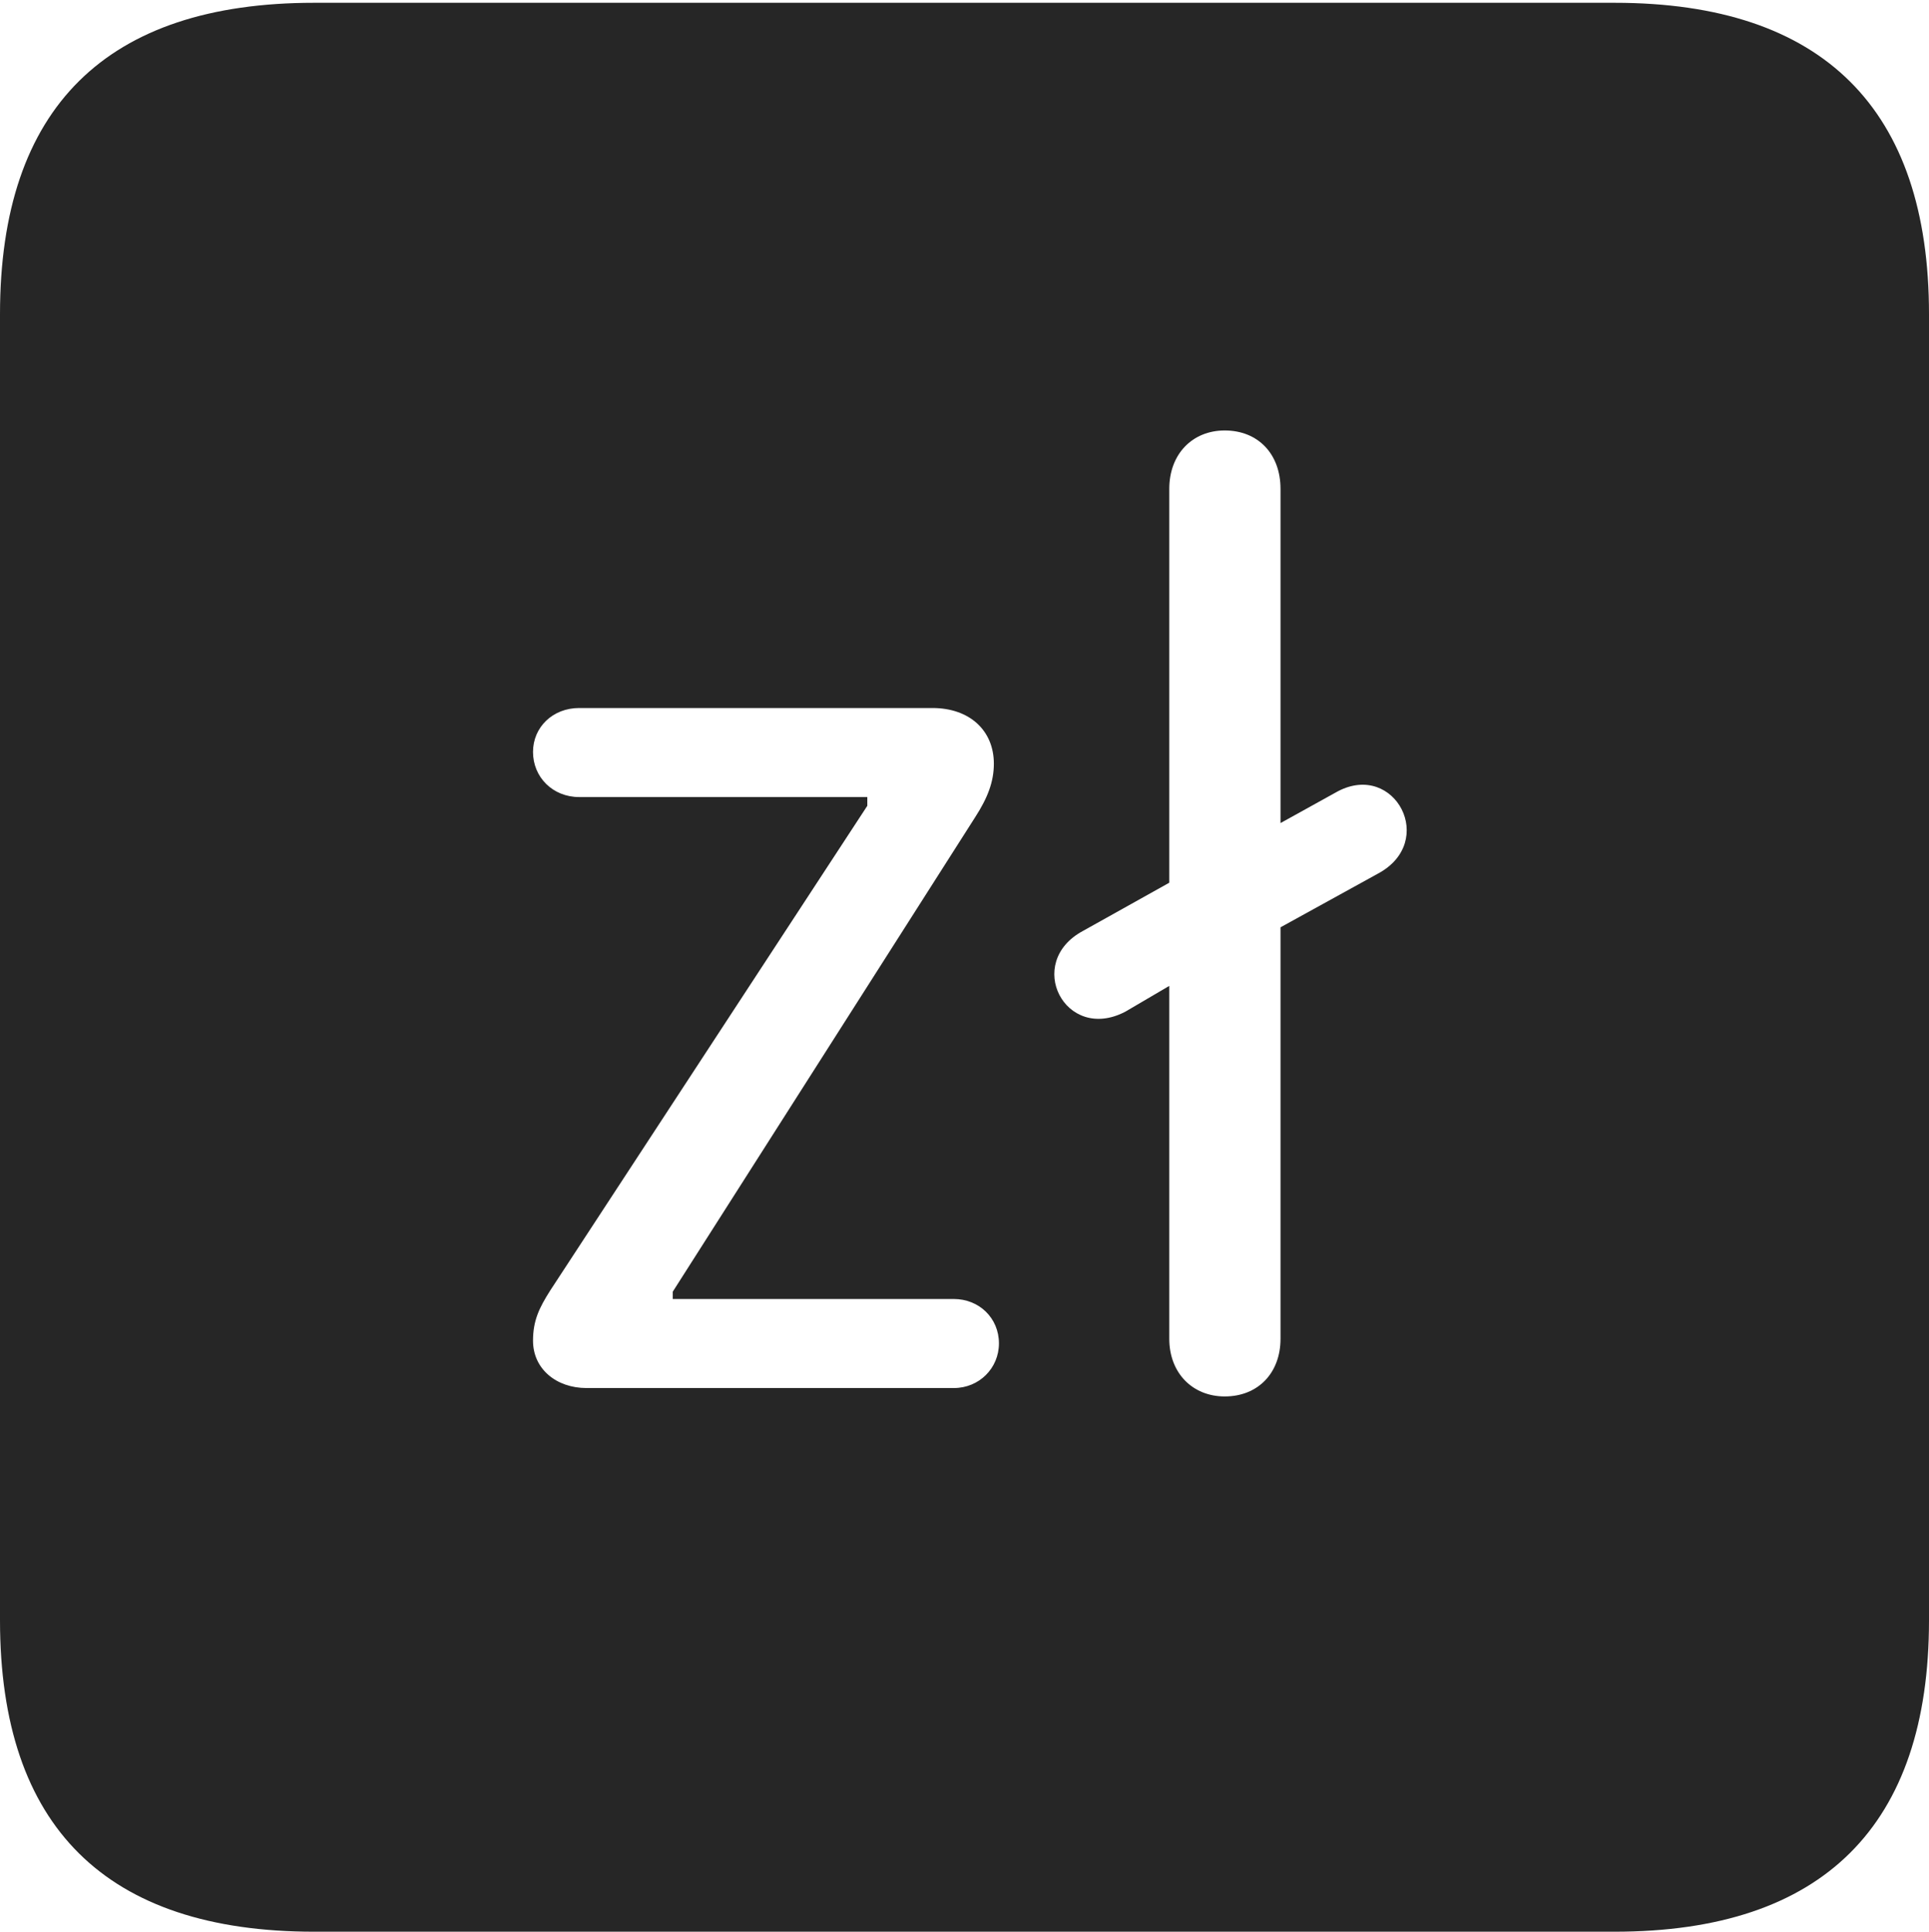 <?xml version="1.0" encoding="UTF-8"?>
<!--Generator: Apple Native CoreSVG 232.5-->
<!DOCTYPE svg
PUBLIC "-//W3C//DTD SVG 1.1//EN"
       "http://www.w3.org/Graphics/SVG/1.1/DTD/svg11.dtd">
<svg version="1.1" xmlns="http://www.w3.org/2000/svg" xmlns:xlink="http://www.w3.org/1999/xlink" width="88.409" height="88.537">
 <g>
  <rect height="88.537" opacity="0" width="88.409" x="0" y="0"/>
  <path d="M88.409 14.402L88.409 74.263C88.409 83.656 83.573 88.537 74.001 88.537L14.394 88.537C4.87 88.537 0 83.735 0 74.263L0 14.402C0 4.93 4.87 0.128 14.394 0.128L74.001 0.128C83.573 0.128 88.409 5.009 88.409 14.402ZM53.59 22.407L53.59 40.458L49.639 42.665C46.924 44.116 48.818 47.81 51.574 46.37L53.59 45.187L53.59 61.362C53.59 62.925 54.651 64.004 56.131 64.004C57.661 64.004 58.688 62.925 58.688 61.362L58.688 42.502L63.148 40.044C65.885 38.586 63.935 34.895 61.317 36.268L58.688 37.724L58.688 22.407C58.688 20.81 57.661 19.73 56.131 19.73C54.651 19.73 53.59 20.81 53.59 22.407ZM26.544 32.451C25.337 32.451 24.429 33.325 24.429 34.465C24.429 35.624 25.337 36.532 26.544 36.532L39.75 36.532L39.75 36.933L25.221 59.143C24.71 59.949 24.429 60.527 24.429 61.45C24.429 62.745 25.498 63.619 26.883 63.619L43.716 63.619C44.875 63.619 45.783 62.711 45.783 61.571C45.783 60.412 44.875 59.538 43.716 59.538L30.832 59.538L30.832 59.205L44.691 37.459C45.266 36.57 45.55 35.831 45.55 35.002C45.55 33.487 44.444 32.451 42.736 32.451Z" fill="#000000" fill-opacity="0.85"/>
 </g>
</svg>
